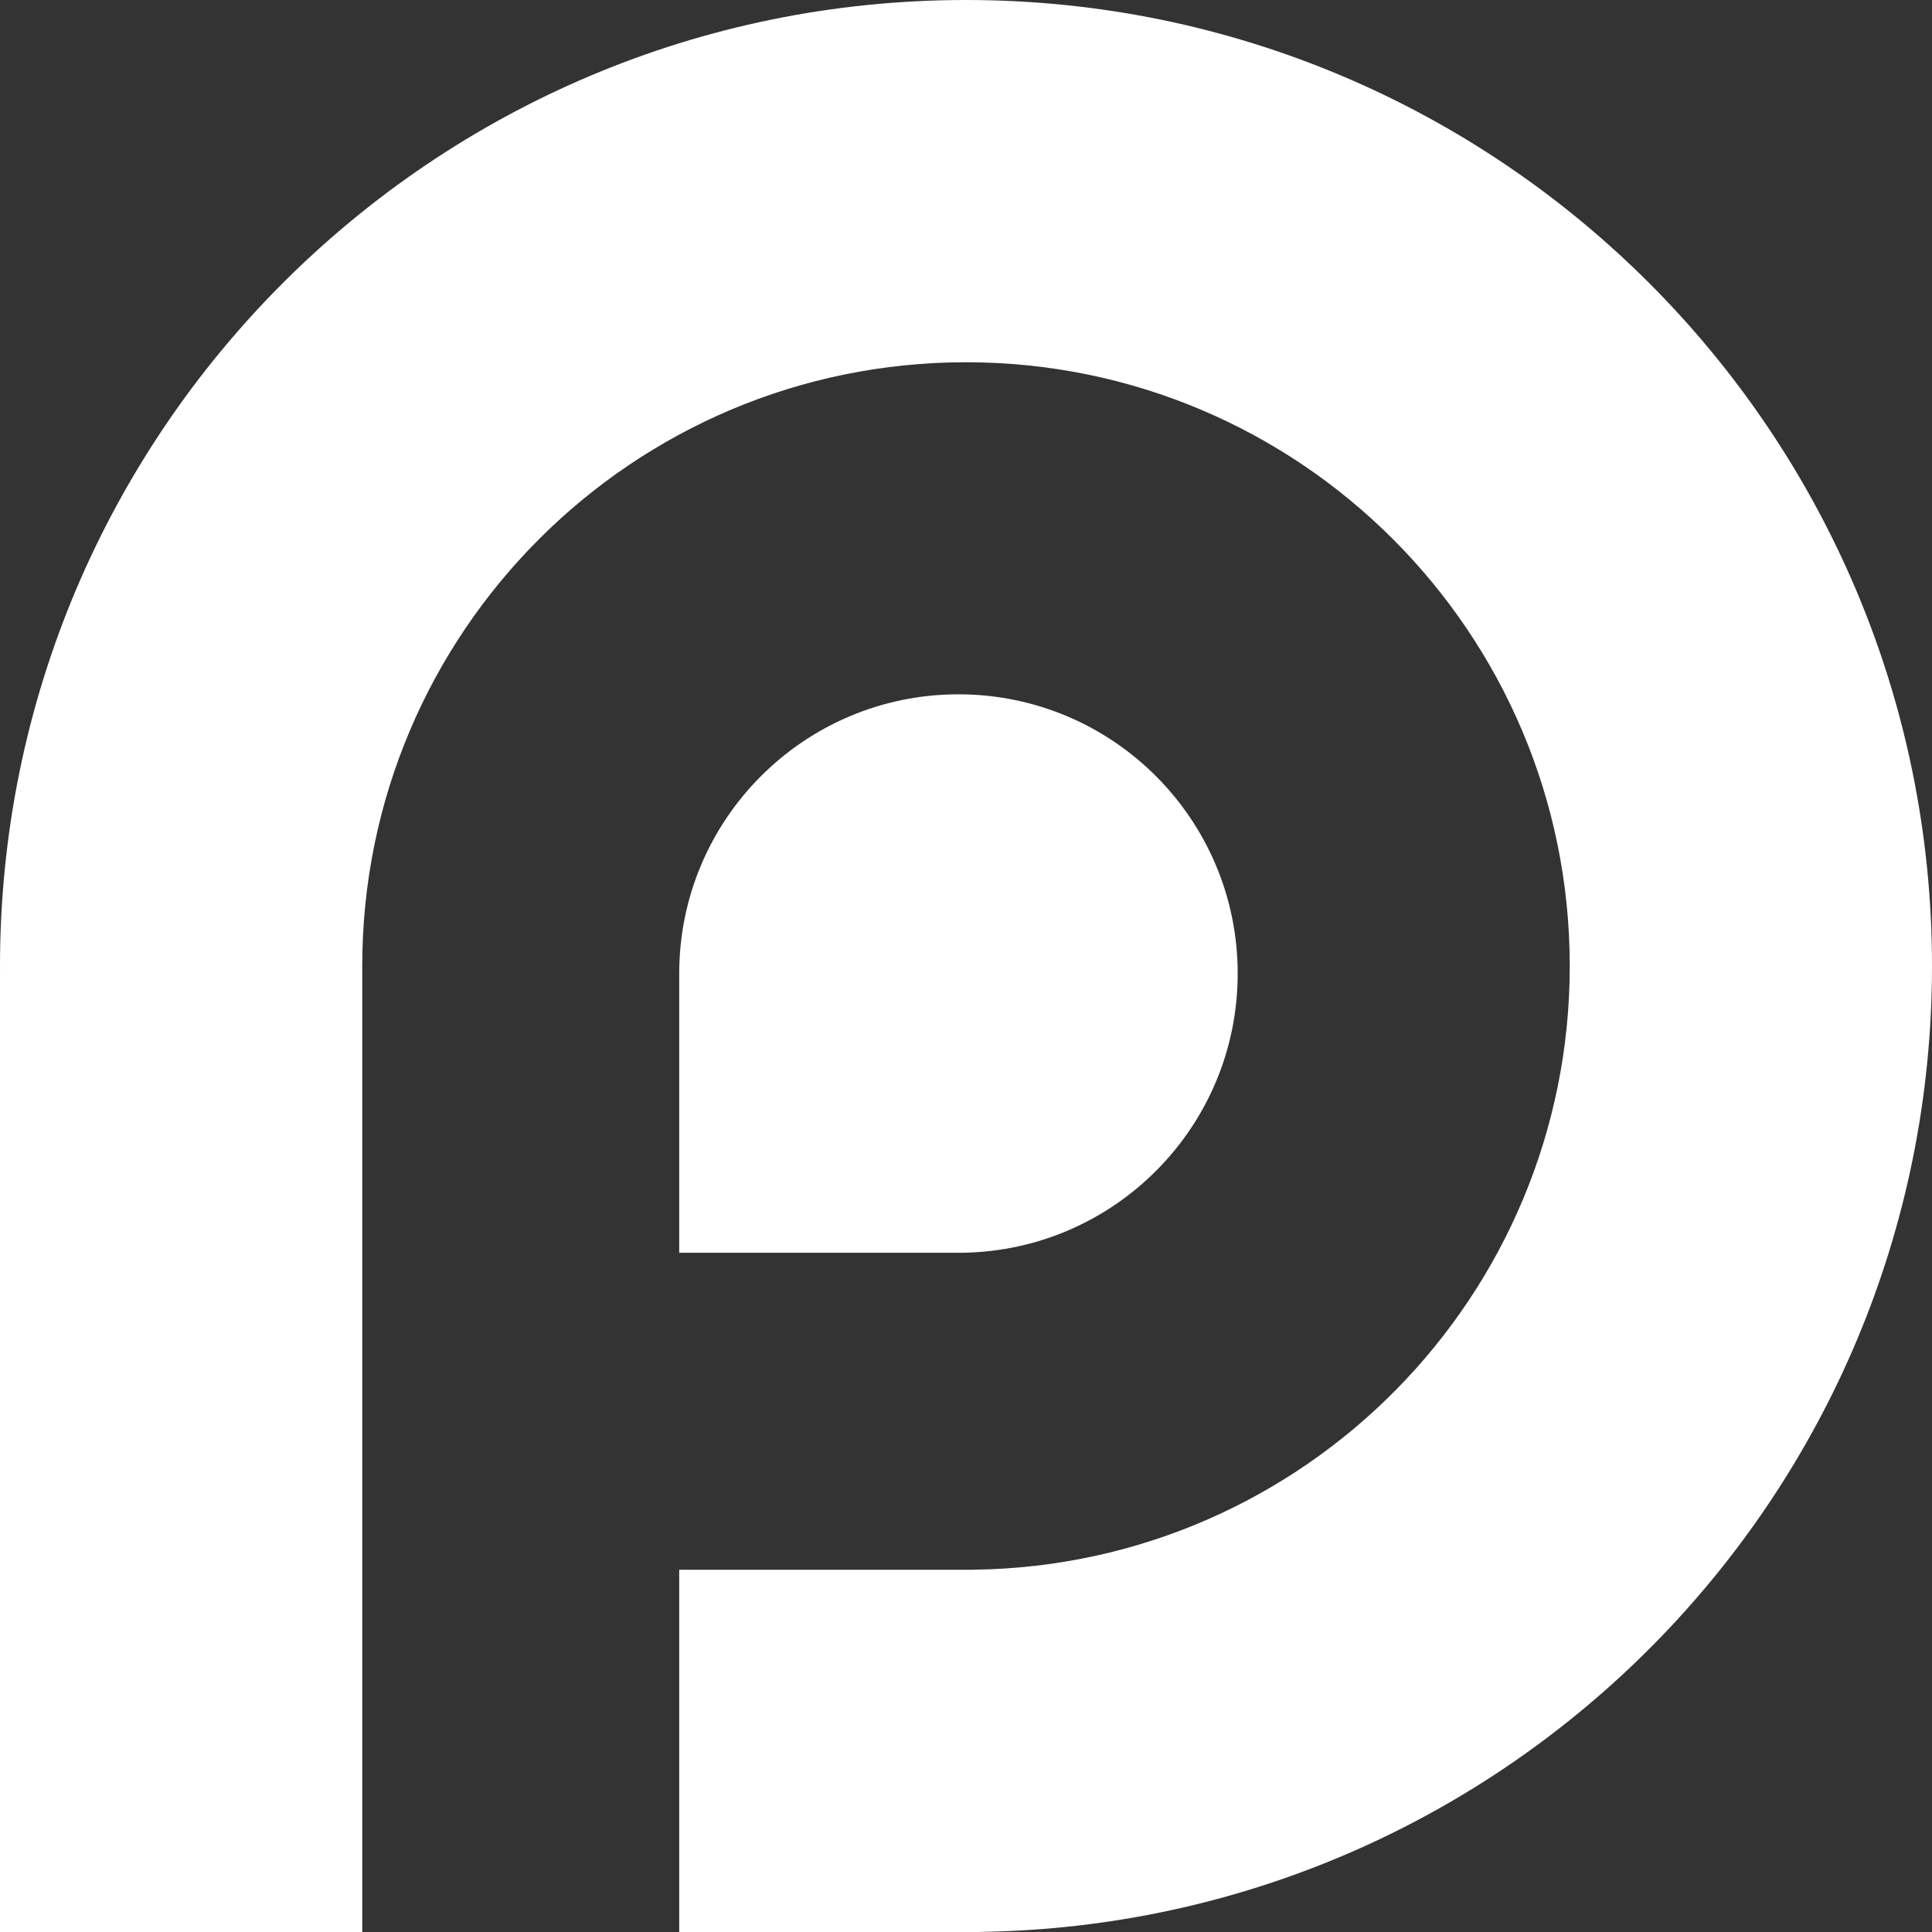 <svg width="128" height="128" viewBox="0 0 128 128" fill="none" 
    xmlns="http://www.w3.org/2000/svg">
    <rect x="0" y="0" width="128" height="128" fill="#333333" stroke="none"/>
    <path fill-rule="evenodd" clip-rule="evenodd" d="M0 64C0 64.154 0.001 64.308 0.002 64.462L0 64.46V128H24L24 64.288L24.001 64.289C24 64.193 24 64.096 24 64C24 41.909 41.909 24 64 24C86.091 24 104 41.909 104 64C104 85.901 86.399 103.69 64.572 103.996L64.576 104H45V128H64.921L64.914 127.994C99.839 127.505 128 99.041 128 64C128 28.654 99.346 0 64 0C28.654 0 0 28.654 0 64ZM45.001 64.634C45 64.589 45 64.545 45 64.5C45 54.283 53.283 46 63.5 46C73.717 46 82 54.283 82 64.5C82 74.629 73.86 82.857 63.764 82.998L63.766 83H45V64.633L45.001 64.634Z" fill="white"/>
</svg>
